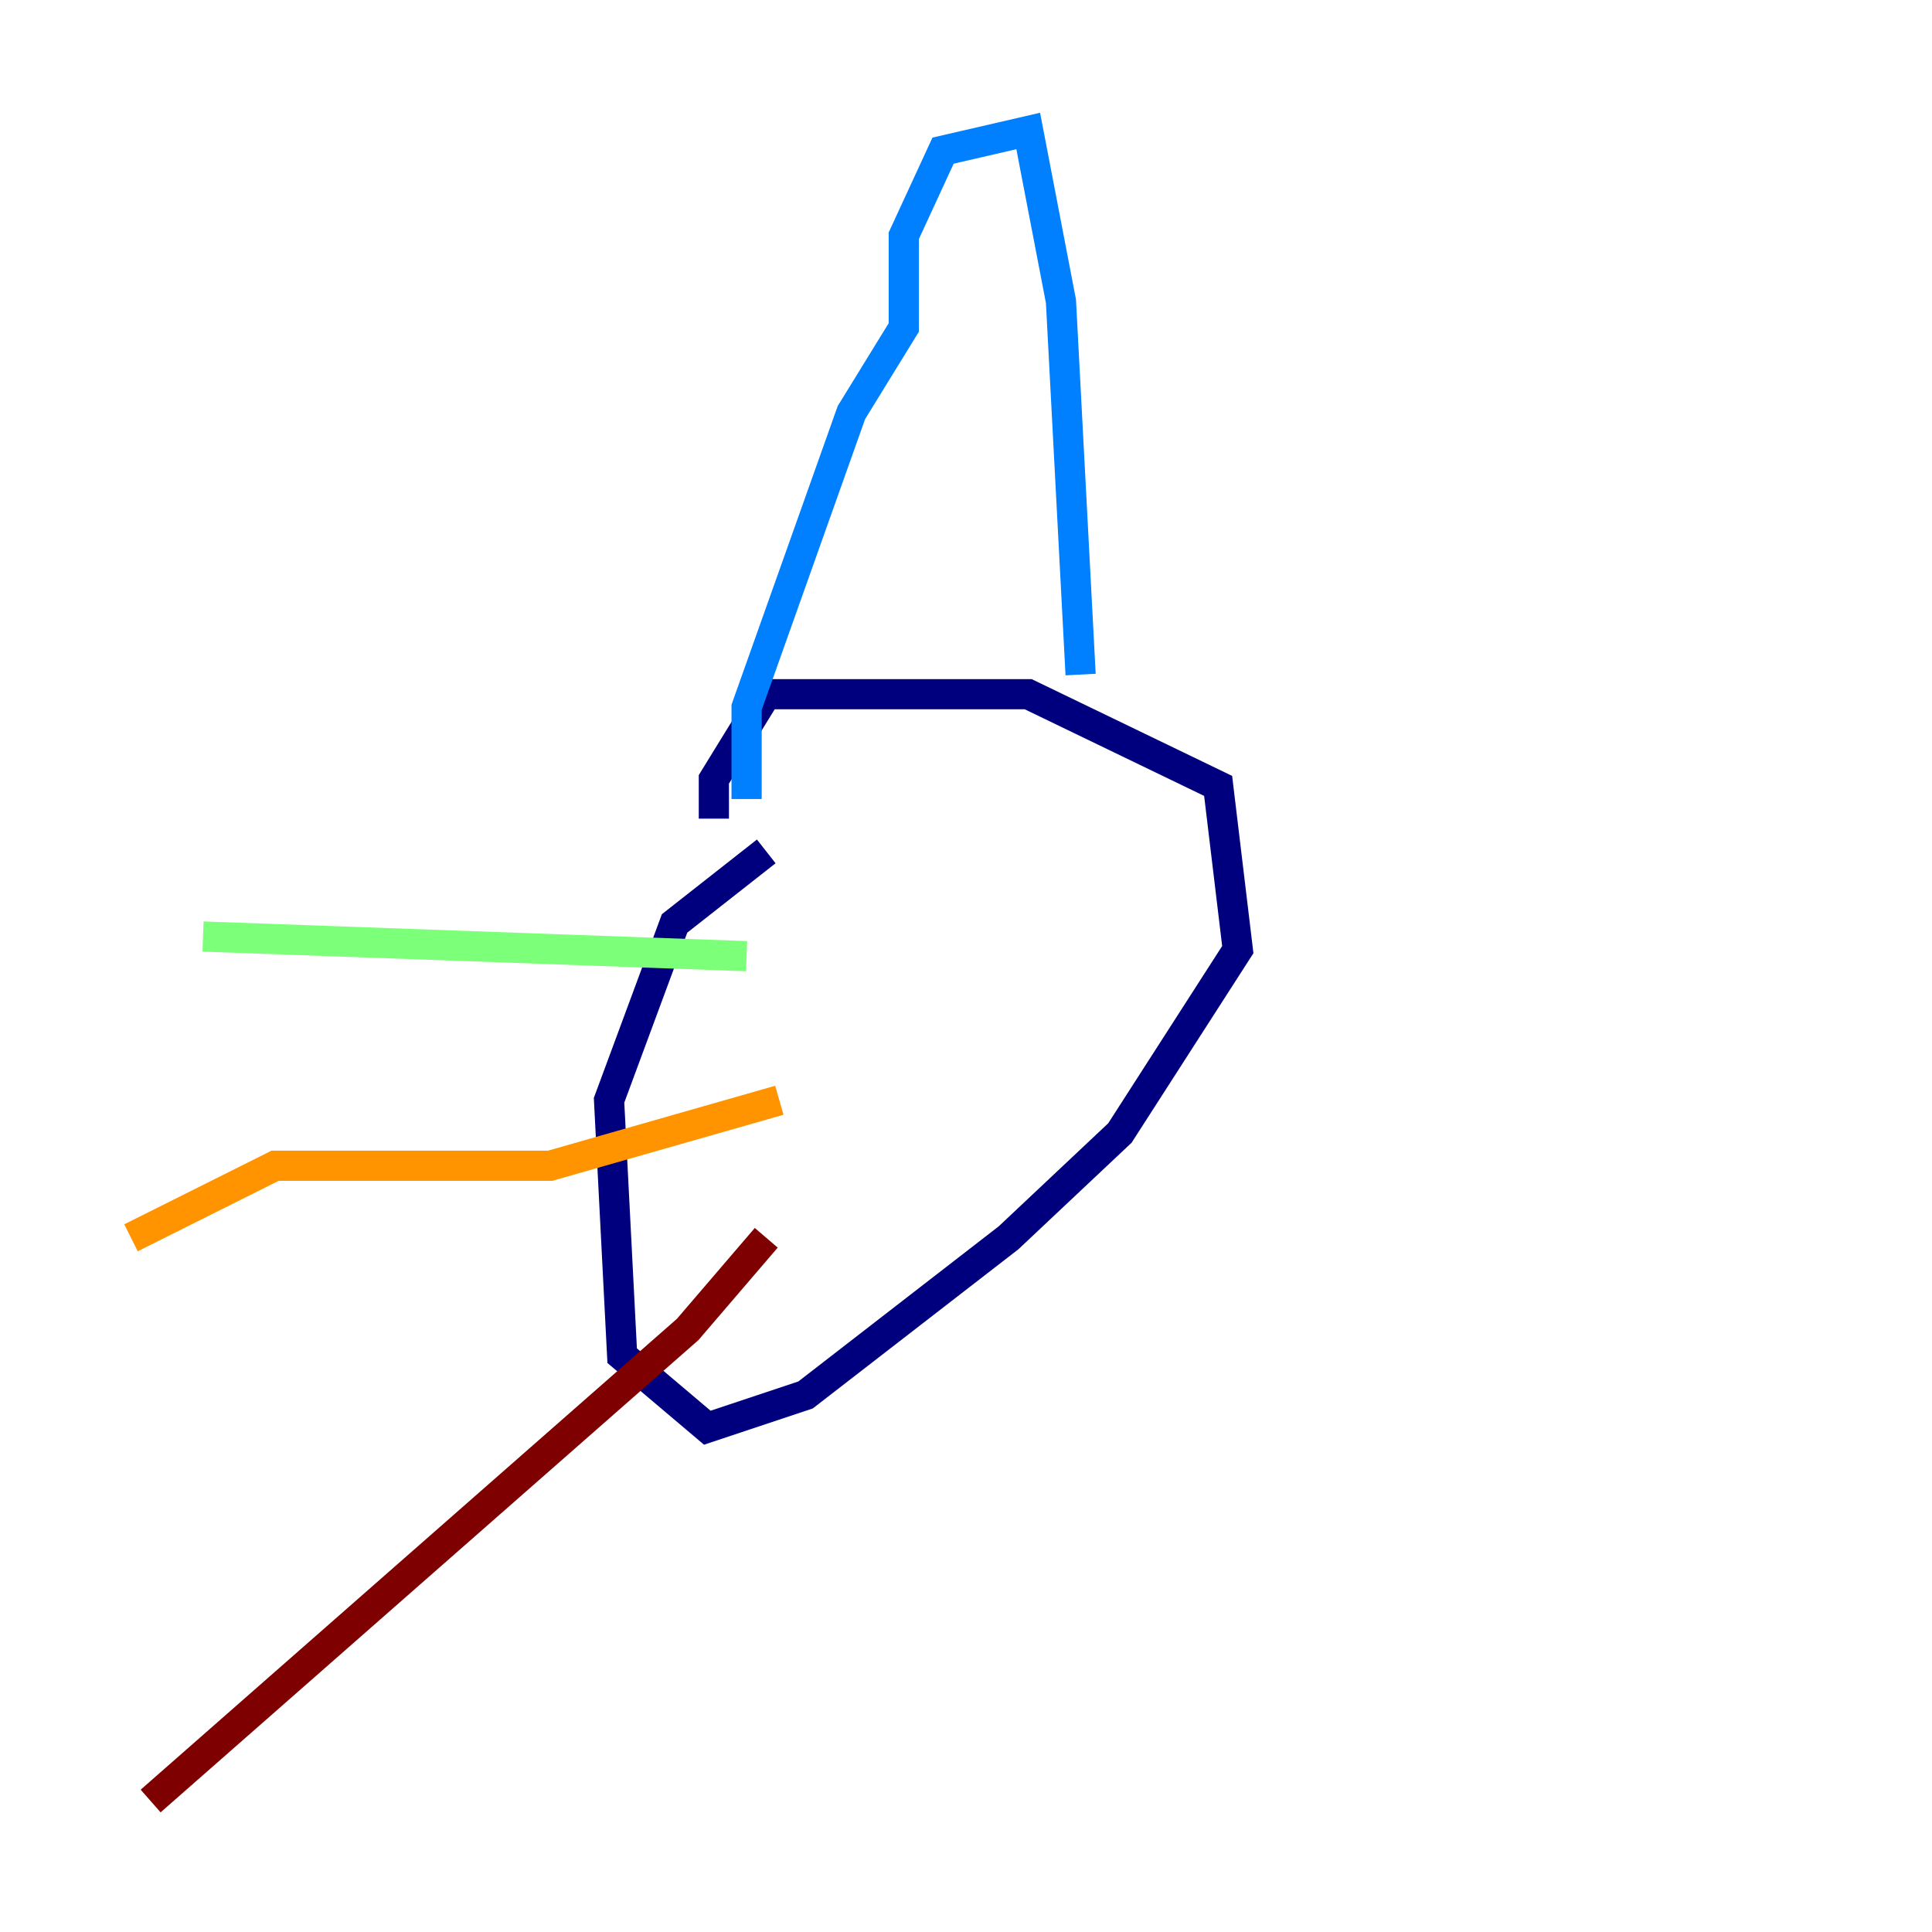 <?xml version="1.0" encoding="utf-8" ?>
<svg baseProfile="tiny" height="128" version="1.2" viewBox="0,0,128,128" width="128" xmlns="http://www.w3.org/2000/svg" xmlns:ev="http://www.w3.org/2001/xml-events" xmlns:xlink="http://www.w3.org/1999/xlink"><defs /><polyline fill="none" points="50.766,56.407 44.691,61.18 40.352,72.895 41.22,89.817 46.861,94.59 53.37,92.42 66.82,82.007 74.197,75.064 82.007,62.915 80.705,52.068 68.122,45.993 50.766,45.993 47.295,51.634 47.295,54.237" stroke="#00007f" stroke-width="2" /><polyline fill="none" points="49.464,52.936 49.464,46.861 56.407,27.336 59.878,21.695 59.878,15.62 62.481,9.98 68.122,8.678 70.291,19.959 71.593,44.691" stroke="#0080ff" stroke-width="2" /><polyline fill="none" points="49.464,63.349 13.451,62.047" stroke="#7cff79" stroke-width="2" /><polyline fill="none" points="51.634,72.895 36.447,77.234 18.224,77.234 8.678,82.007" stroke="#ff9400" stroke-width="2" /><polyline fill="none" points="50.766,82.007 45.559,88.081 9.98,119.322" stroke="#7f0000" stroke-width="2" /></svg>